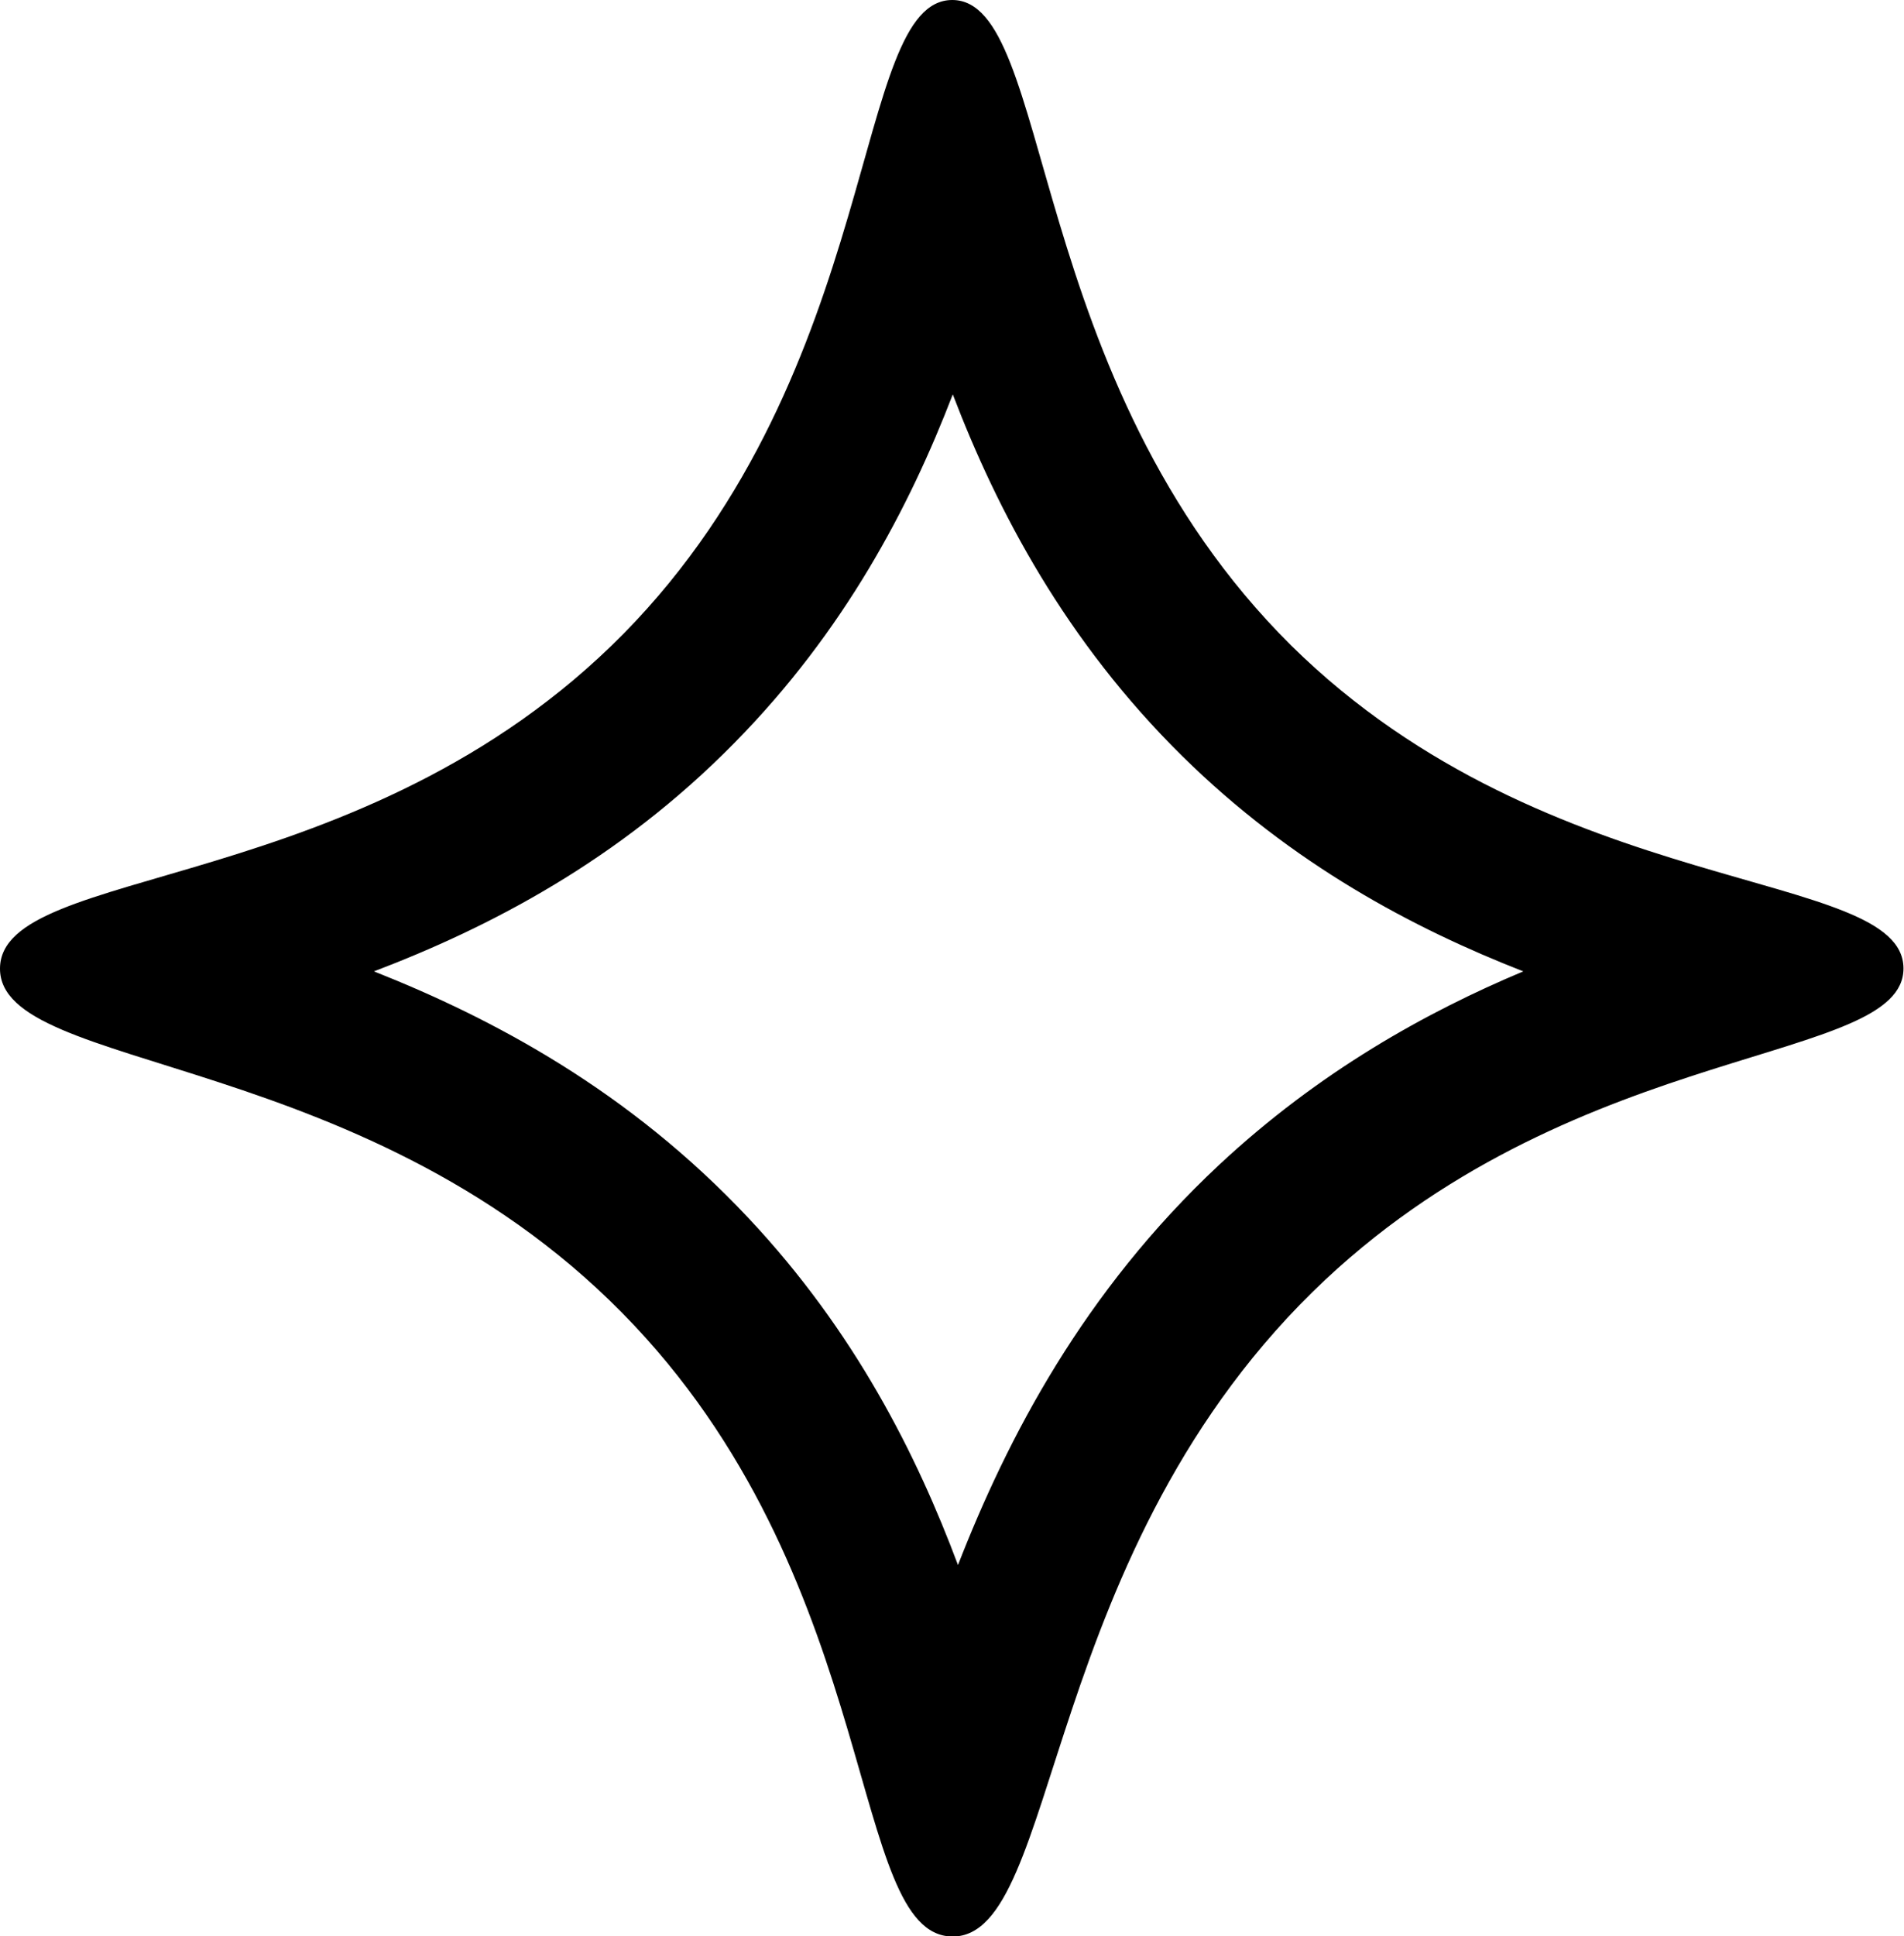 <?xml version="1.0" encoding="UTF-8"?><svg id="Layer_2" xmlns="http://www.w3.org/2000/svg" viewBox="0 0 36.61 37.21"><g id="History_search"><g id="Art"><path class="cls-1" d="m18.32,7.58c.86,2.25,2.17,4.74,4.41,6.95,2.12,2.09,4.46,3.32,6.56,4.14-1.86.78-3.92,1.92-5.85,3.72-2.61,2.44-4.07,5.25-5.02,7.69-.79-2.11-1.98-4.49-4.03-6.67-2.29-2.44-4.9-3.83-7.2-4.74,2.21-.84,4.71-2.13,6.93-4.39,2.12-2.15,3.37-4.54,4.2-6.7M18.31,0h0c-1.94,0-1.31,7.09-6.32,12.18C6.97,17.27.02,16.6,0,18.61c-.02,2.04,7.16,1.51,12.2,6.87,4.77,5.07,4.12,11.7,6.1,11.74,0,0,.01,0,.02,0,2.08,0,1.65-7.46,7.17-12.63,4.94-4.62,11.12-4.13,11.11-5.98-.01-1.94-6.78-1.28-11.77-6.2C19.67,7.3,20.27,0,18.31,0h0Z"/></g></g></svg>